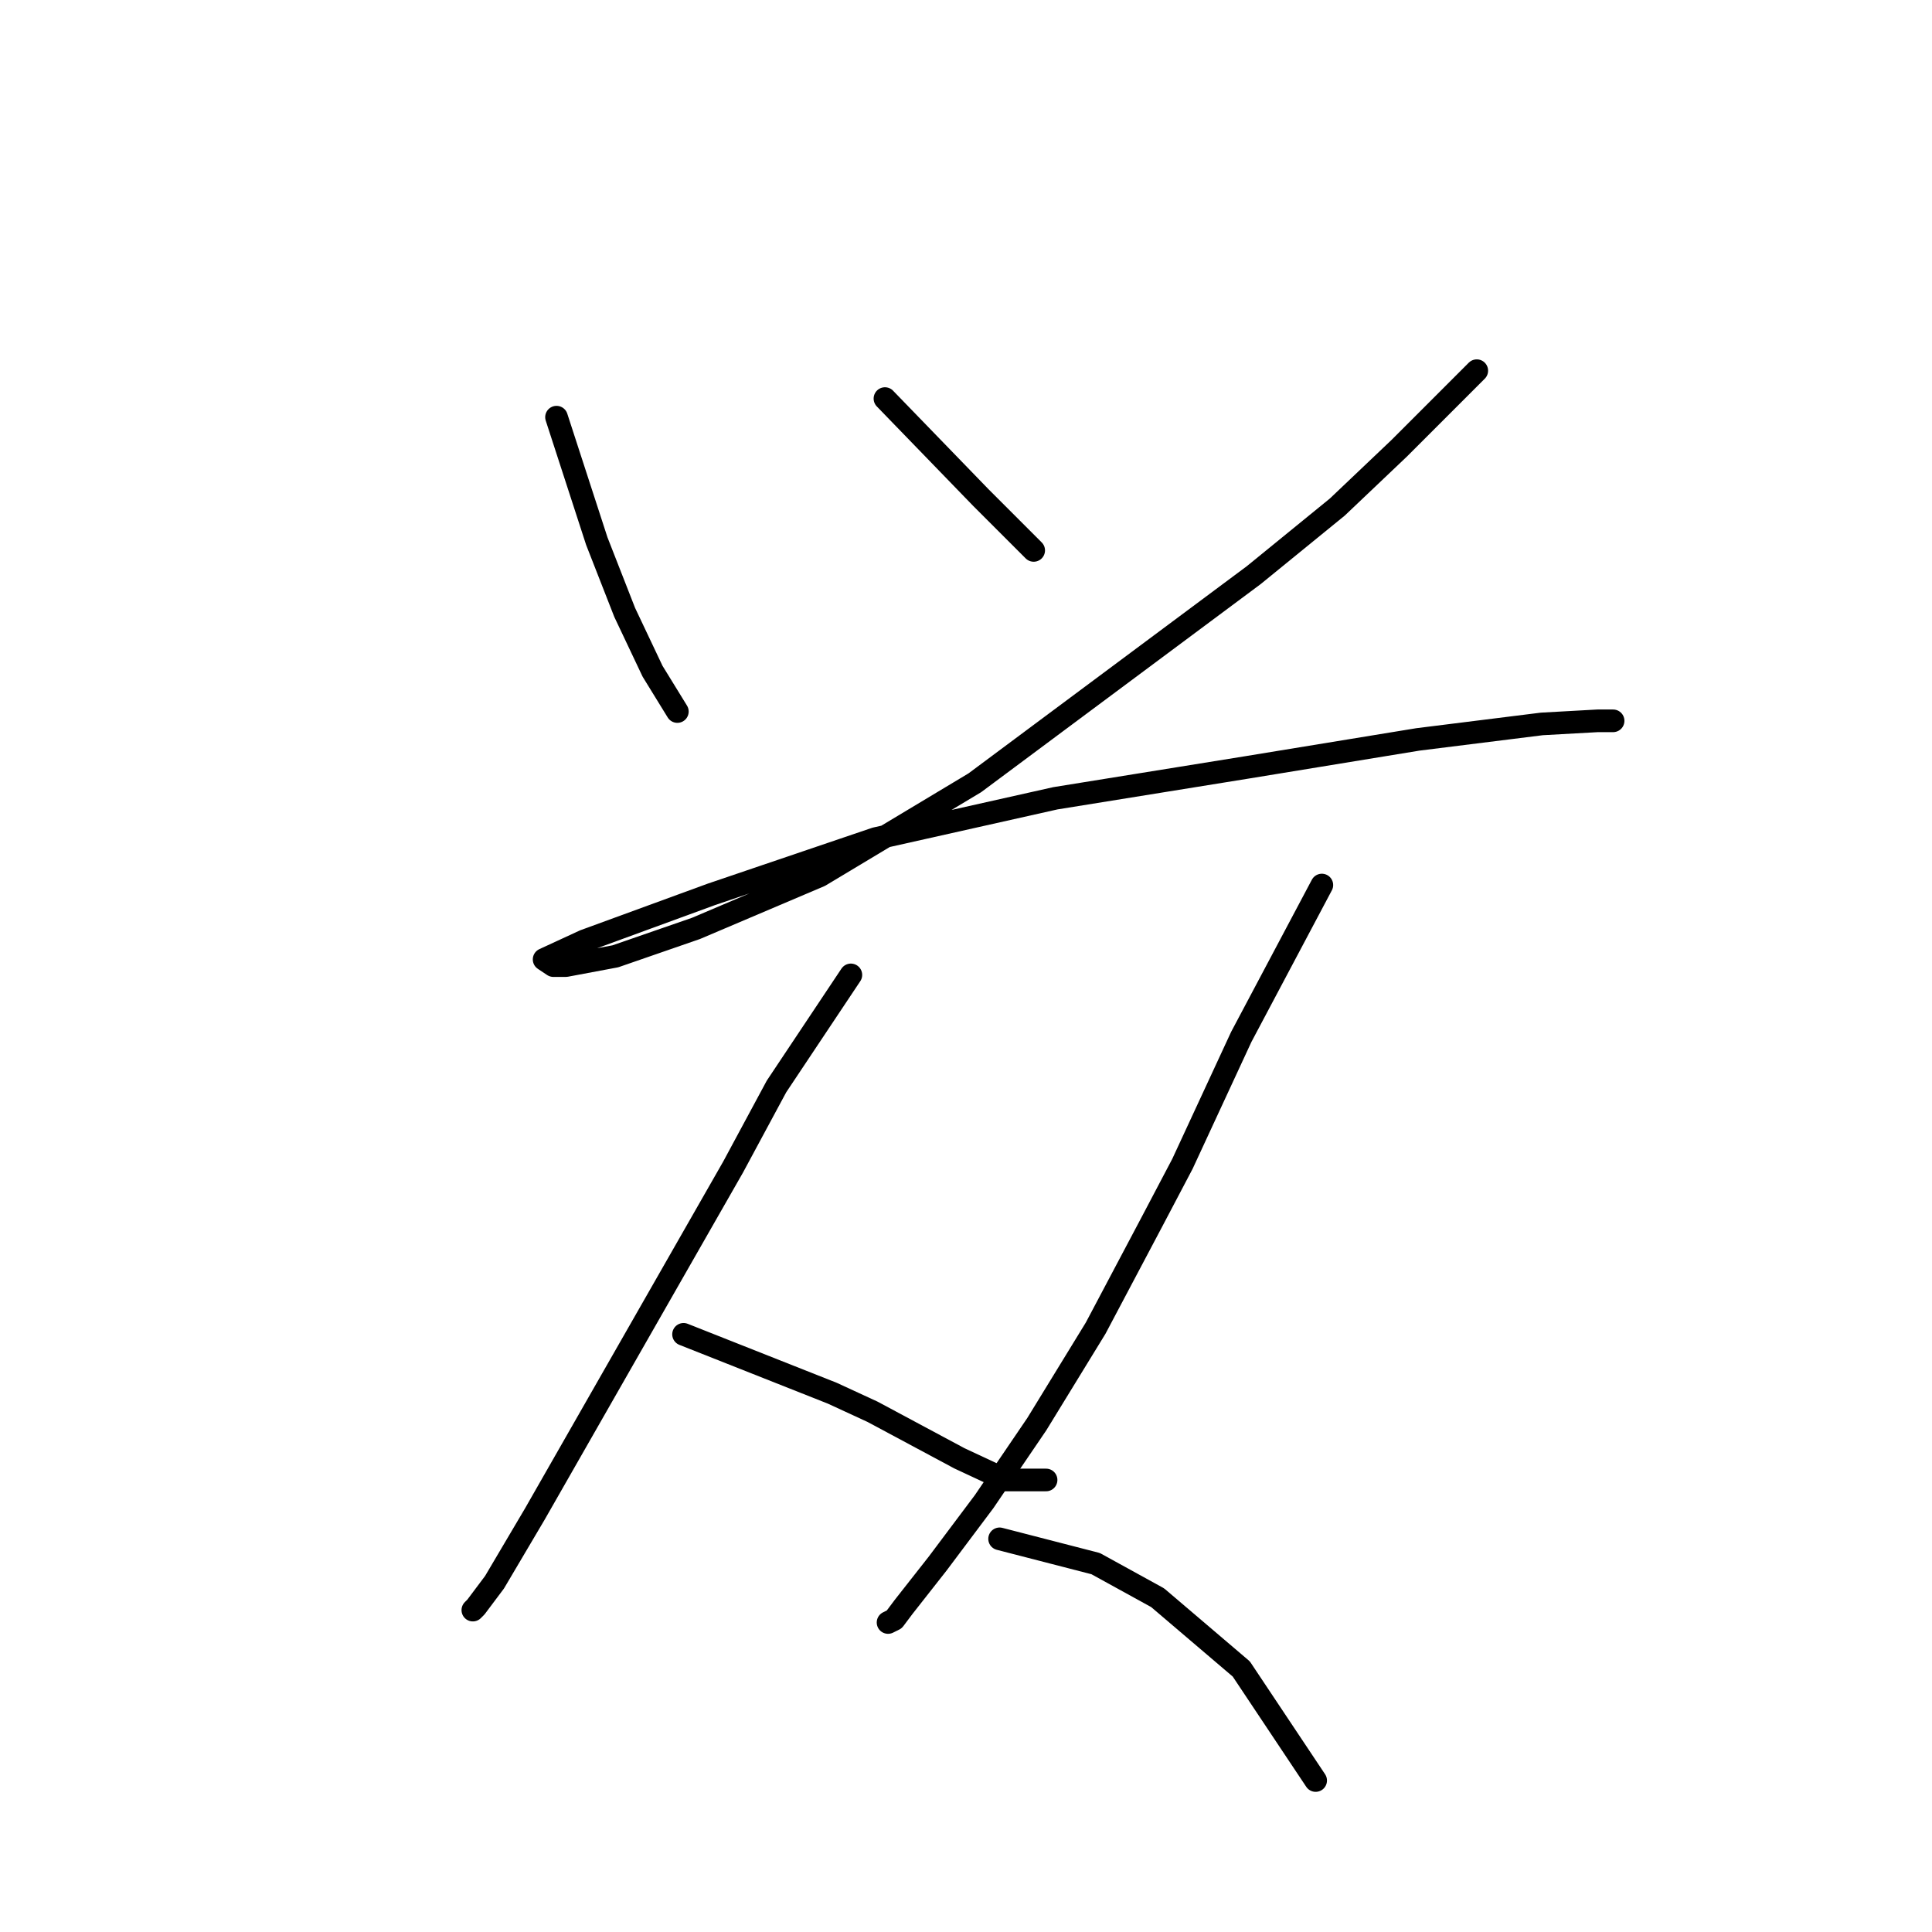 <?xml version="1.0" standalone="no"?>
    <svg width="256" height="256" xmlns="http://www.w3.org/2000/svg" version="1.1">
    <polyline stroke="black" stroke-width="3" stroke-linecap="round" fill="transparent" stroke-linejoin="round" points="73.741 55.277 79.078 71.7 82.773 81.143 86.468 88.944 89.753 94.281 89.753 94.281 " />
        <polyline stroke="black" stroke-width="3" stroke-linecap="round" fill="transparent" stroke-linejoin="round" points="117.261 52.814 129.989 65.952 134.095 70.058 136.969 72.932 136.969 72.932 " />
        <polyline stroke="black" stroke-width="3" stroke-linecap="round" fill="transparent" stroke-linejoin="round" points="195.68 49.118 185.416 59.383 177.204 67.184 166.119 76.216 129.168 103.724 108.639 116.042 92.216 123.021 81.541 126.716 74.972 127.948 73.33 127.948 72.098 127.127 77.436 124.663 94.269 118.505 116.029 111.115 139.843 105.777 165.298 101.672 187.879 97.976 204.302 95.924 211.692 95.513 213.745 95.513 213.745 95.513 " />
        <polyline stroke="black" stroke-width="3" stroke-linecap="round" fill="transparent" stroke-linejoin="round" points="112.745 129.18 102.891 143.96 97.143 154.635 88.932 169.005 70.867 200.619 65.529 209.652 63.066 212.936 62.655 213.347 62.655 213.347 " />
        <polyline stroke="black" stroke-width="3" stroke-linecap="round" fill="transparent" stroke-linejoin="round" points="90.574 176.806 110.281 184.607 115.619 187.07 127.115 193.229 133.273 196.103 138.611 196.103 138.611 196.103 " />
        <polyline stroke="black" stroke-width="3" stroke-linecap="round" fill="transparent" stroke-linejoin="round" points="175.152 117.273 164.477 137.391 156.676 154.225 152.57 162.025 145.18 175.985 137.379 188.713 130.399 198.977 124.241 207.188 119.725 212.936 118.493 214.579 117.672 214.989 117.672 214.989 " />
        <polyline stroke="black" stroke-width="3" stroke-linecap="round" fill="transparent" stroke-linejoin="round" points="132.452 203.904 145.18 207.188 153.391 211.705 164.477 221.148 174.331 235.928 174.331 235.928 " />
        </svg>